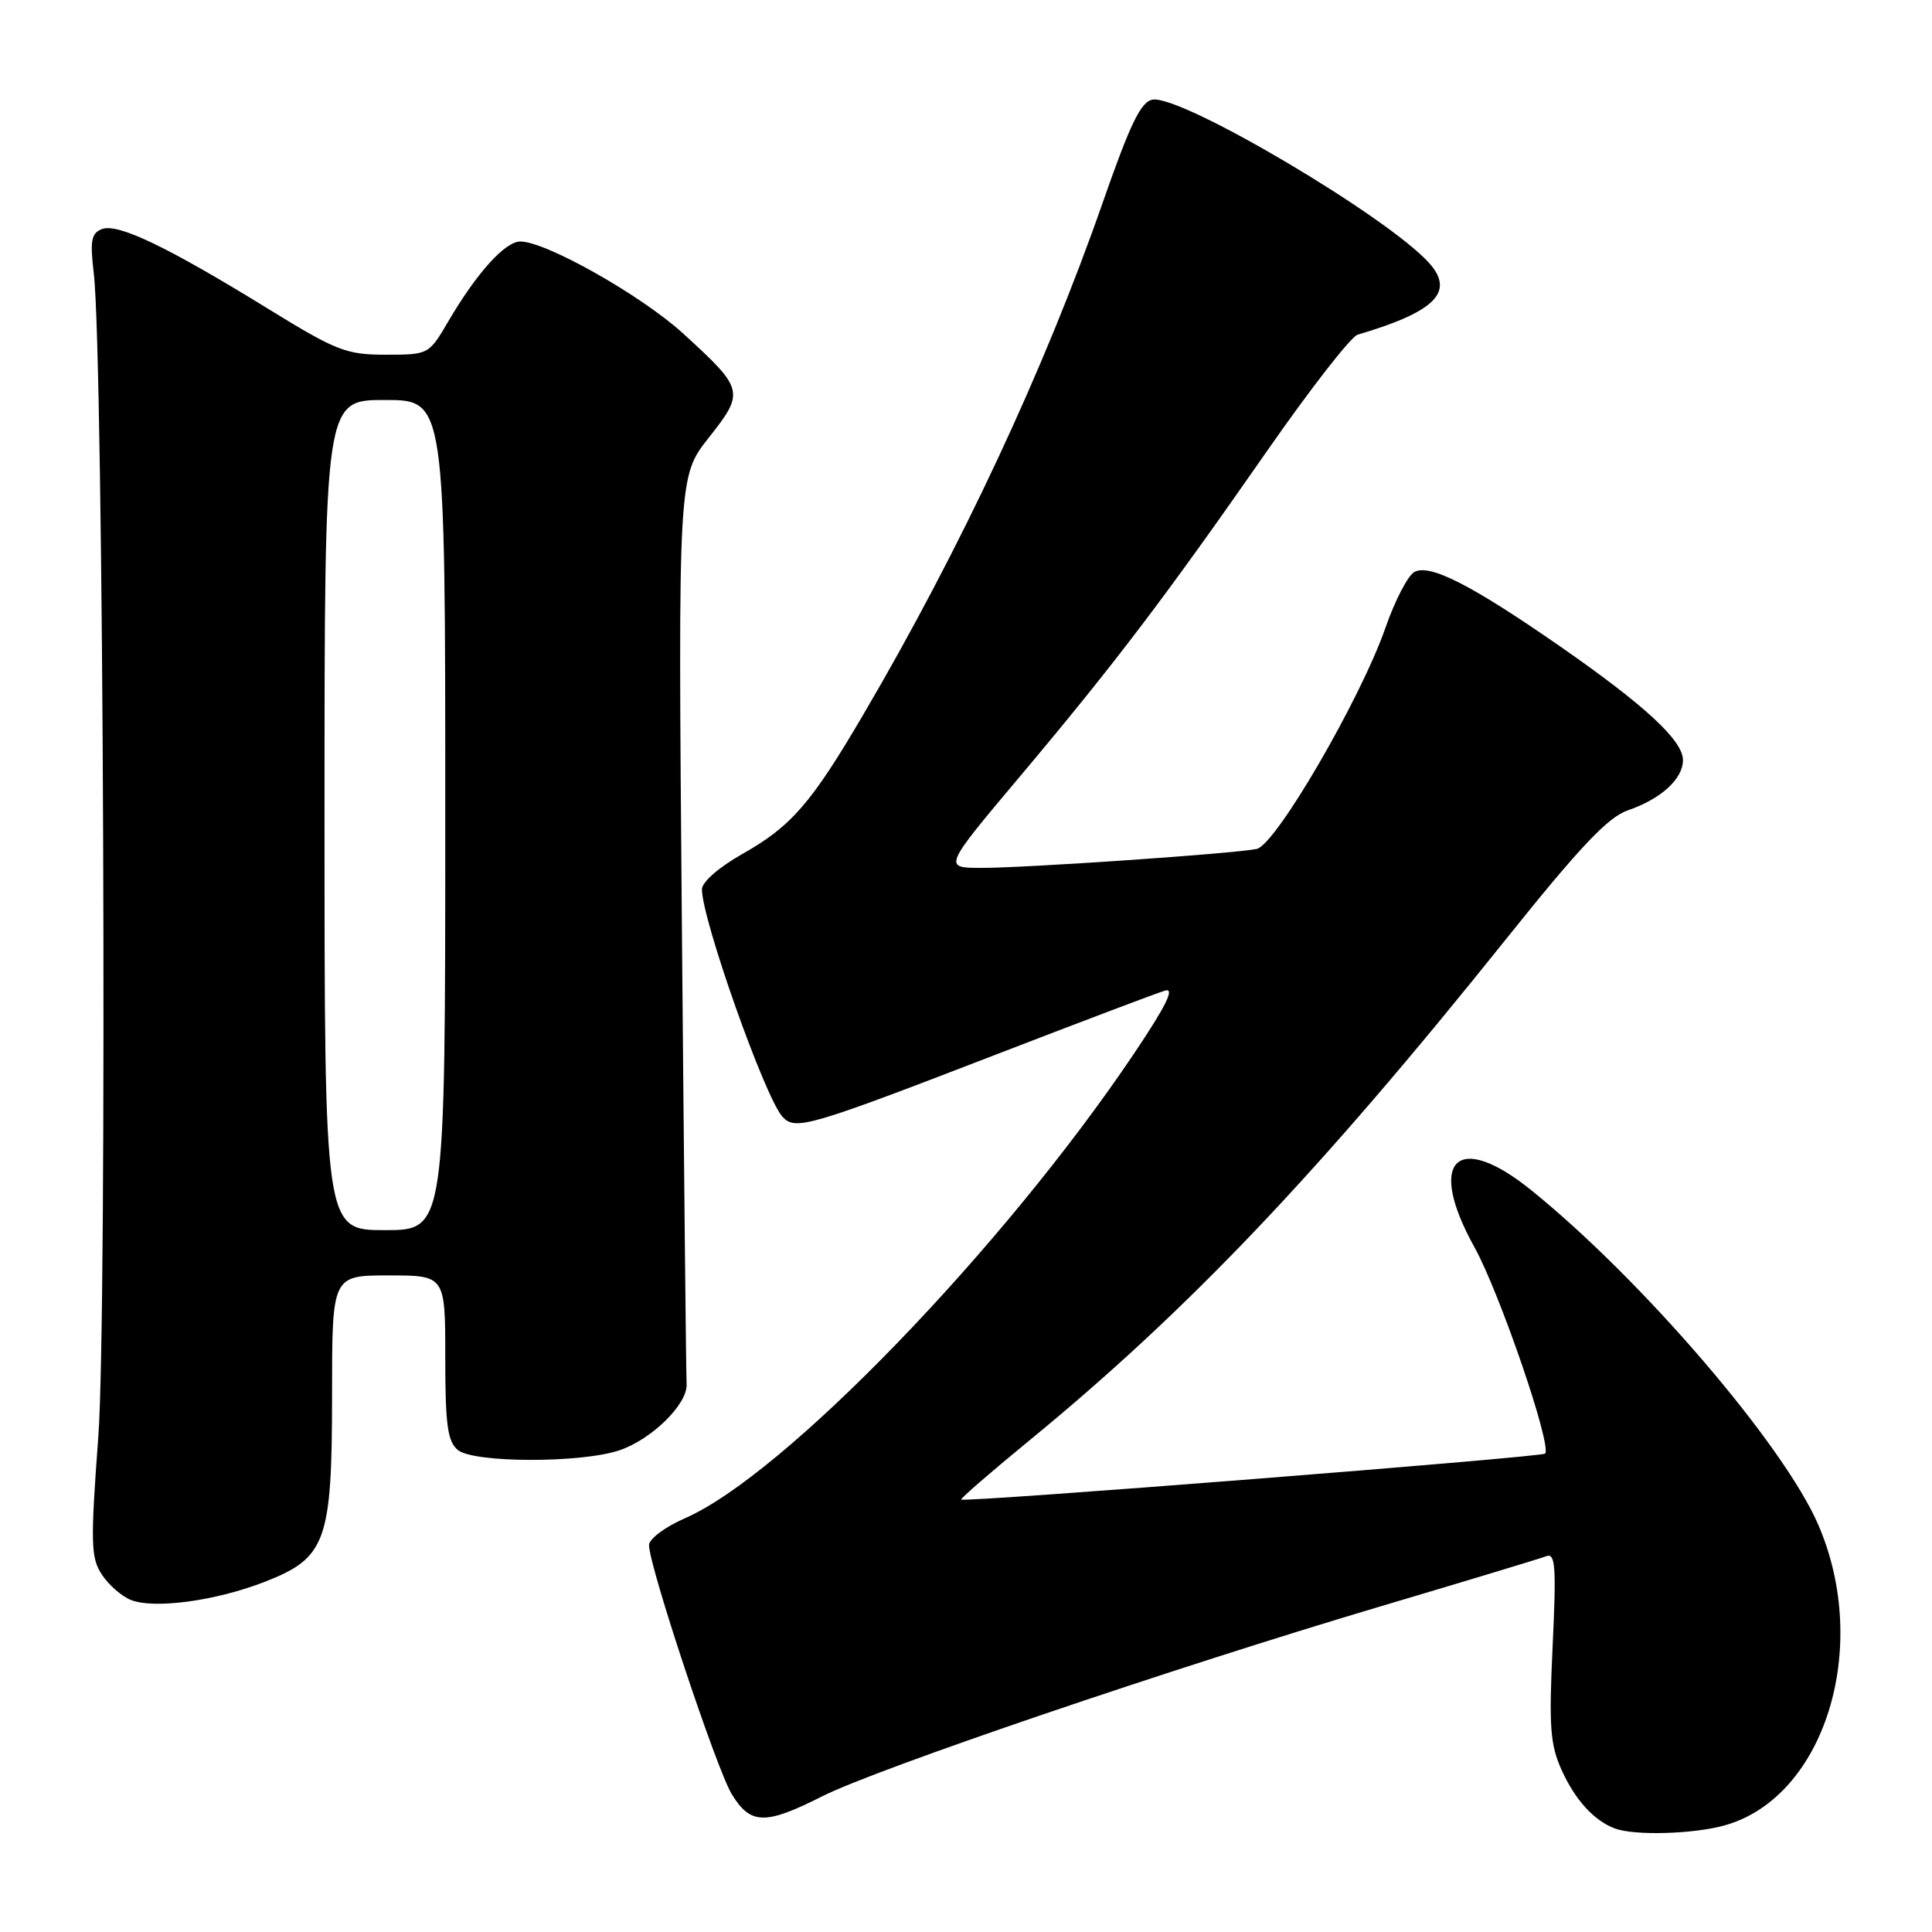 <?xml version="1.0" encoding="UTF-8" standalone="no"?>
<!DOCTYPE svg PUBLIC "-//W3C//DTD SVG 1.1//EN" "http://www.w3.org/Graphics/SVG/1.1/DTD/svg11.dtd" >
<svg xmlns="http://www.w3.org/2000/svg" xmlns:xlink="http://www.w3.org/1999/xlink" version="1.1" viewBox="0 0 256 256">
 <g >
 <path fill="currentColor"
d=" M 228.50 241.88 C 241.75 238.20 247.96 218.32 240.94 202.06 C 236.34 191.42 217.55 169.52 202.84 157.66 C 193.00 149.74 189.01 153.78 195.35 165.22 C 198.72 171.29 205.69 191.65 204.73 192.61 C 204.24 193.09 127.78 199.11 127.36 198.70 C 127.24 198.57 131.24 195.10 136.26 190.98 C 157.35 173.71 174.77 155.40 199.49 124.52 C 209.37 112.18 213.06 108.28 215.71 107.37 C 220.11 105.85 223.00 103.22 223.00 100.71 C 223.00 98.12 217.95 93.45 206.68 85.62 C 194.95 77.48 189.42 74.66 187.40 75.80 C 186.55 76.27 184.82 79.61 183.57 83.21 C 180.26 92.68 169.03 111.98 166.52 112.49 C 163.55 113.11 136.05 115.00 130.08 115.00 C 124.95 115.00 124.95 115.00 135.26 102.75 C 147.76 87.88 154.45 79.06 167.96 59.66 C 173.64 51.50 179.01 44.61 179.89 44.35 C 190.21 41.30 192.82 38.67 189.34 34.82 C 183.74 28.63 156.62 12.61 152.75 13.20 C 151.18 13.44 149.79 16.31 146.06 27.00 C 138.40 48.94 127.26 72.76 114.43 94.62 C 107.51 106.44 104.84 109.51 98.34 113.17 C 95.24 114.93 93.00 116.88 93.01 117.85 C 93.03 121.88 101.35 145.40 103.67 147.96 C 105.37 149.84 107.01 149.37 132.50 139.53 C 143.50 135.29 153.34 131.56 154.38 131.26 C 155.71 130.86 154.52 133.27 150.24 139.64 C 132.91 165.42 103.83 195.50 90.75 201.18 C 88.13 202.32 86.00 203.92 86.00 204.74 C 86.00 207.51 94.96 234.48 96.97 237.75 C 99.46 241.80 101.38 241.84 108.95 238.02 C 116.22 234.35 155.45 221.01 183.00 212.83 C 194.28 209.48 204.13 206.50 204.91 206.20 C 206.10 205.75 206.23 207.65 205.73 218.13 C 205.23 228.81 205.40 231.17 206.93 234.55 C 208.73 238.53 211.24 241.27 214.00 242.29 C 216.61 243.25 224.35 243.03 228.50 241.88 Z  M 35.00 209.63 C 43.23 206.44 44.00 204.33 44.00 184.75 C 44.00 169.00 44.00 169.00 51.50 169.00 C 59.00 169.00 59.00 169.00 59.00 179.88 C 59.00 188.79 59.30 191.00 60.66 192.13 C 62.76 193.86 77.00 193.89 82.09 192.17 C 86.39 190.71 91.15 186.01 90.98 183.39 C 90.91 182.35 90.63 154.87 90.35 122.32 C 89.85 63.13 89.85 63.13 93.92 57.99 C 98.70 51.93 98.62 51.60 90.53 44.20 C 85.01 39.16 72.35 32.00 68.95 32.00 C 66.92 32.00 63.16 36.17 59.40 42.59 C 56.82 46.99 56.79 47.00 51.11 47.00 C 45.87 47.00 44.59 46.50 35.45 40.87 C 22.20 32.71 15.62 29.55 13.52 30.35 C 12.09 30.90 11.91 31.87 12.43 36.26 C 13.73 47.28 14.23 174.12 13.03 190.32 C 11.98 204.51 12.03 206.40 13.49 208.63 C 14.38 209.99 16.10 211.50 17.31 211.99 C 20.38 213.23 28.50 212.15 35.00 209.63 Z  M 43.00 108.00 C 43.00 53.00 43.00 53.00 51.00 53.00 C 59.00 53.00 59.00 53.00 59.00 108.00 C 59.00 163.00 59.00 163.00 51.00 163.00 C 43.00 163.00 43.00 163.00 43.00 108.00 Z "/>
</g>
</svg>
